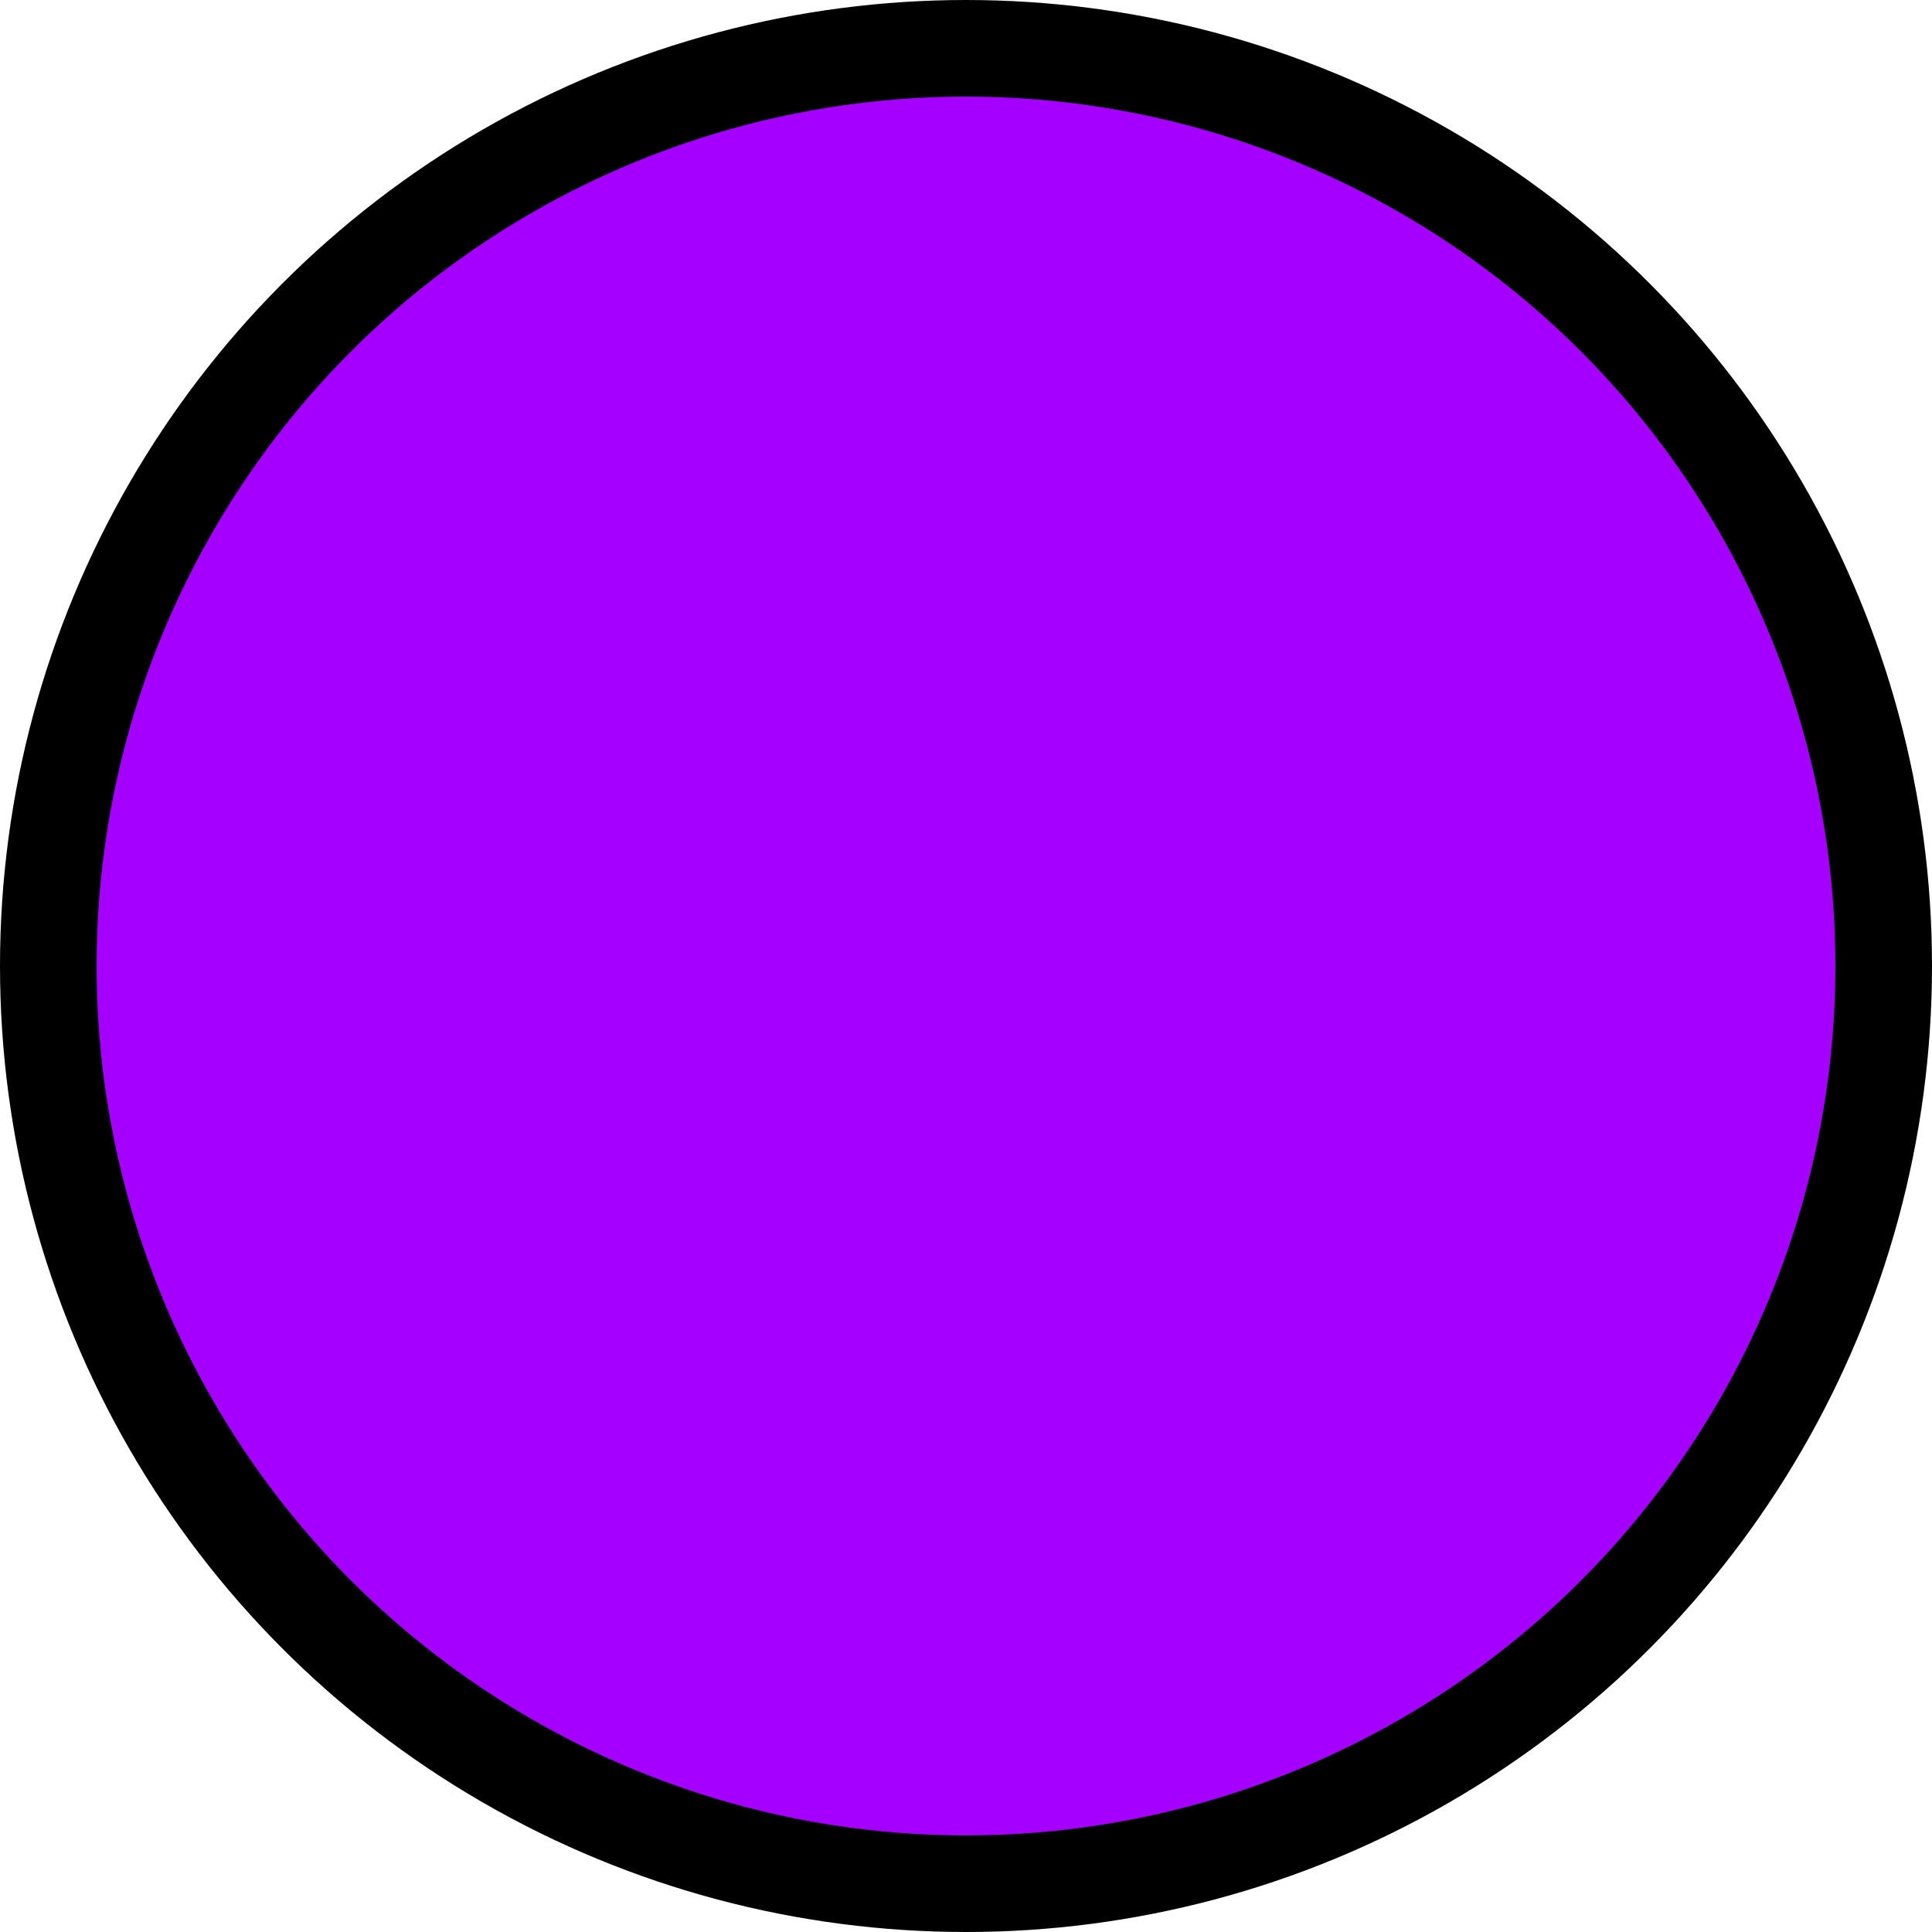 <?xml version="1.0" encoding="UTF-8" standalone="no"?>
<svg
   xmlns:dc="http://purl.org/dc/elements/1.1/"
   xmlns:cc="http://creativecommons.org/ns#"
   xmlns:rdf="http://www.w3.org/1999/02/22-rdf-syntax-ns#"
   xmlns:svg="http://www.w3.org/2000/svg"
   xmlns="http://www.w3.org/2000/svg"
   xmlns:sodipodi="http://sodipodi.sourceforge.net/DTD/sodipodi-0.dtd"
   xmlns:inkscape="http://www.inkscape.org/namespaces/inkscape"
   width="1.111in"
   height="1.111in"
   viewBox="0 0 100 100"
   id="svg2"
   version="1.1"
   inkscape:version="1.0.1 (3bc2e813f5, 2020-09-07)"
   sodipodi:docname="c.svg">
  <defs
     id="defs4" />
  <sodipodi:namedview
     id="base"
     pagecolor="#ffffff"
     bordercolor="#666666"
     borderopacity="1.0"
     inkscape:pageopacity="0.0"
     inkscape:pageshadow="2"
     inkscape:zoom="4.5950002"
     inkscape:cx="-13.168511"
     inkscape:cy="40.727787"
     inkscape:document-units="in"
     inkscape:current-layer="layer1"
     showgrid="true"
     units="in"
     inkscape:showpageshadow="false"
     showguides="false"
     inkscape:window-width="1920"
     inkscape:window-height="1017"
     inkscape:window-x="1912"
     inkscape:window-y="-8"
     inkscape:window-maximized="1"
     objecttolerance="10000"
     inkscape:snap-bbox="true"
     guidetolerance="10000"
     inkscape:object-nodes="true"
     fit-margin-top="0"
     fit-margin-left="0"
     fit-margin-right="0"
     fit-margin-bottom="0"
     inkscape:bbox-nodes="true"
     inkscape:document-rotation="0" />
  <g
     inkscape:label="Layer 1"
     inkscape:groupmode="layer"
     id="layer1"
     transform="translate(2.3841858e-7,-952.362)">
    <ellipse
       style="opacity:1;fill:#a500ff;fill-opacity:1;stroke:#000000;stroke-width:5;stroke-linecap:butt;stroke-miterlimit:4;stroke-dasharray:none;stroke-opacity:1"
       id="path4139"
       cx="50"
       cy="1002.362"
       rx="47.5"
       ry="47.5" />
  </g>
</svg>
